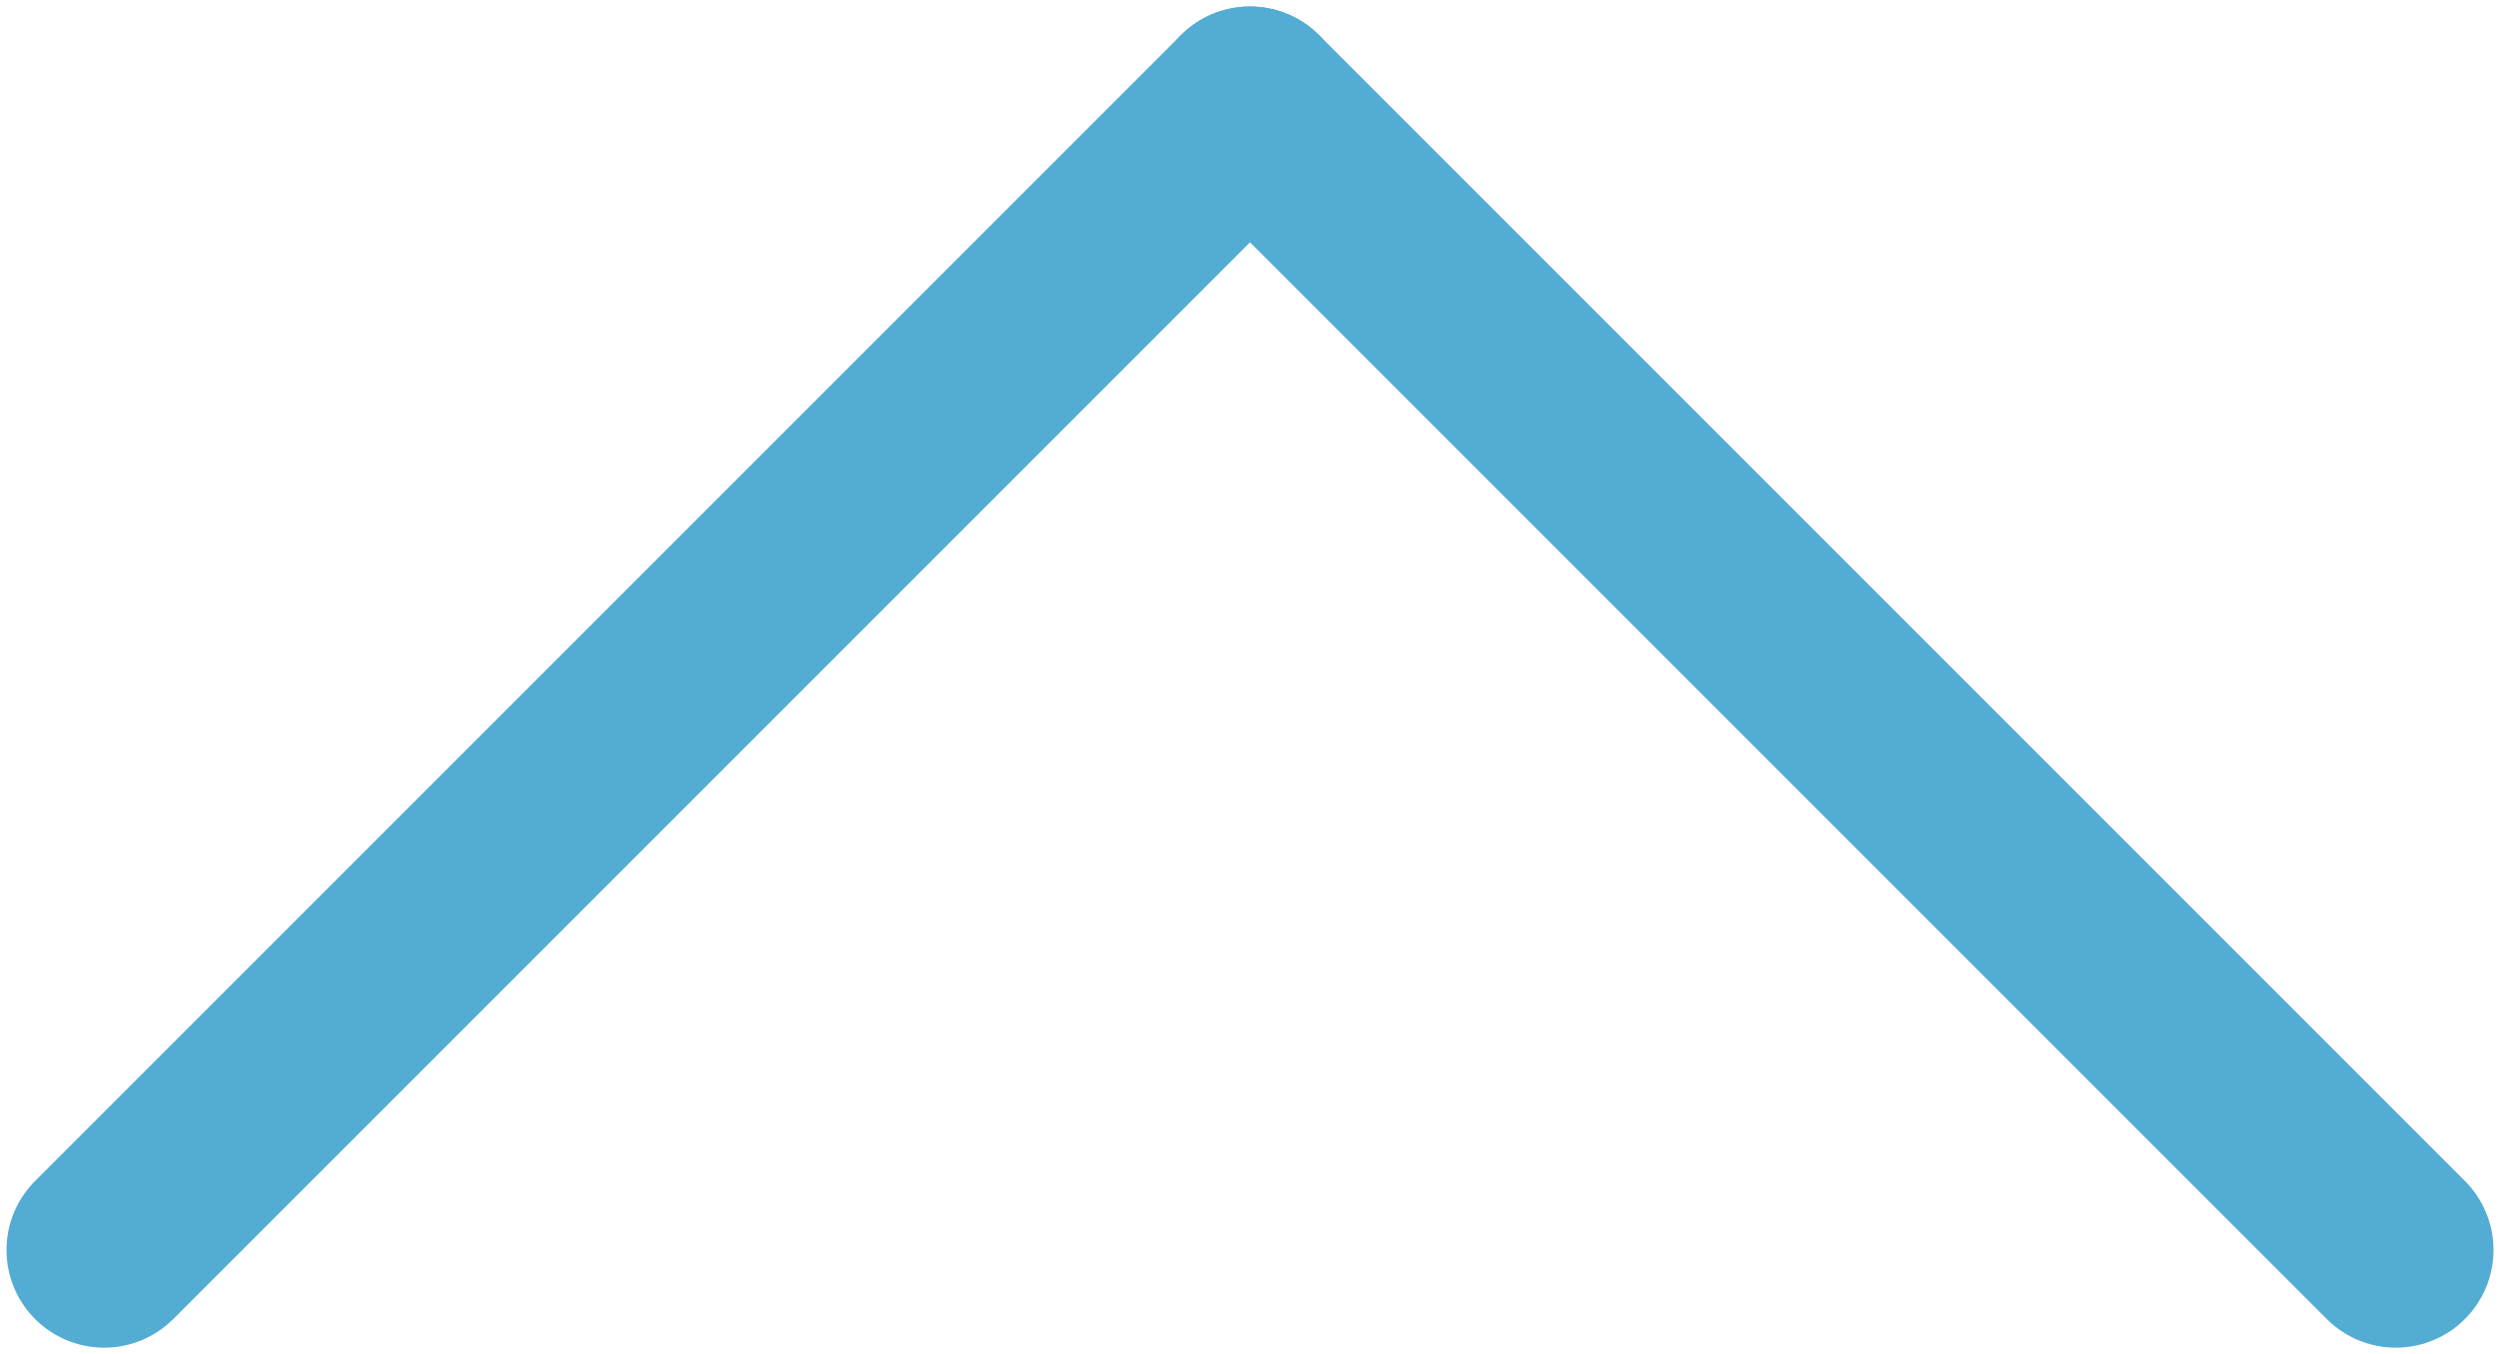 <?xml version="1.0" encoding="utf-8"?>
<!-- Generator: Adobe Illustrator 21.1.0, SVG Export Plug-In . SVG Version: 6.00 Build 0)  -->
<svg version="1.1" id="圖層_1" xmlns="http://www.w3.org/2000/svg" xmlns:xlink="http://www.w3.org/1999/xlink" x="0px" y="0px"
	 width="9.6px" height="5.2px" viewBox="0 0 9.6 5.2" style="enable-background:new 0 0 9.6 5.2;" xml:space="preserve">
<style type="text/css">
	.st0{fill:none;stroke:#52ACD3;stroke-width:0.75;stroke-linecap:round;stroke-miterlimit:10;}
</style>
<title>icon_arrow_up</title>
<g id="圖層_2">
	<g id="footer">
		<line class="st0" x1="4.8" y1="0.4" x2="0.4" y2="4.8"/>
		<line class="st0" x1="9.2" y1="4.8" x2="4.8" y2="0.4"/>
	</g>
</g>
</svg>
